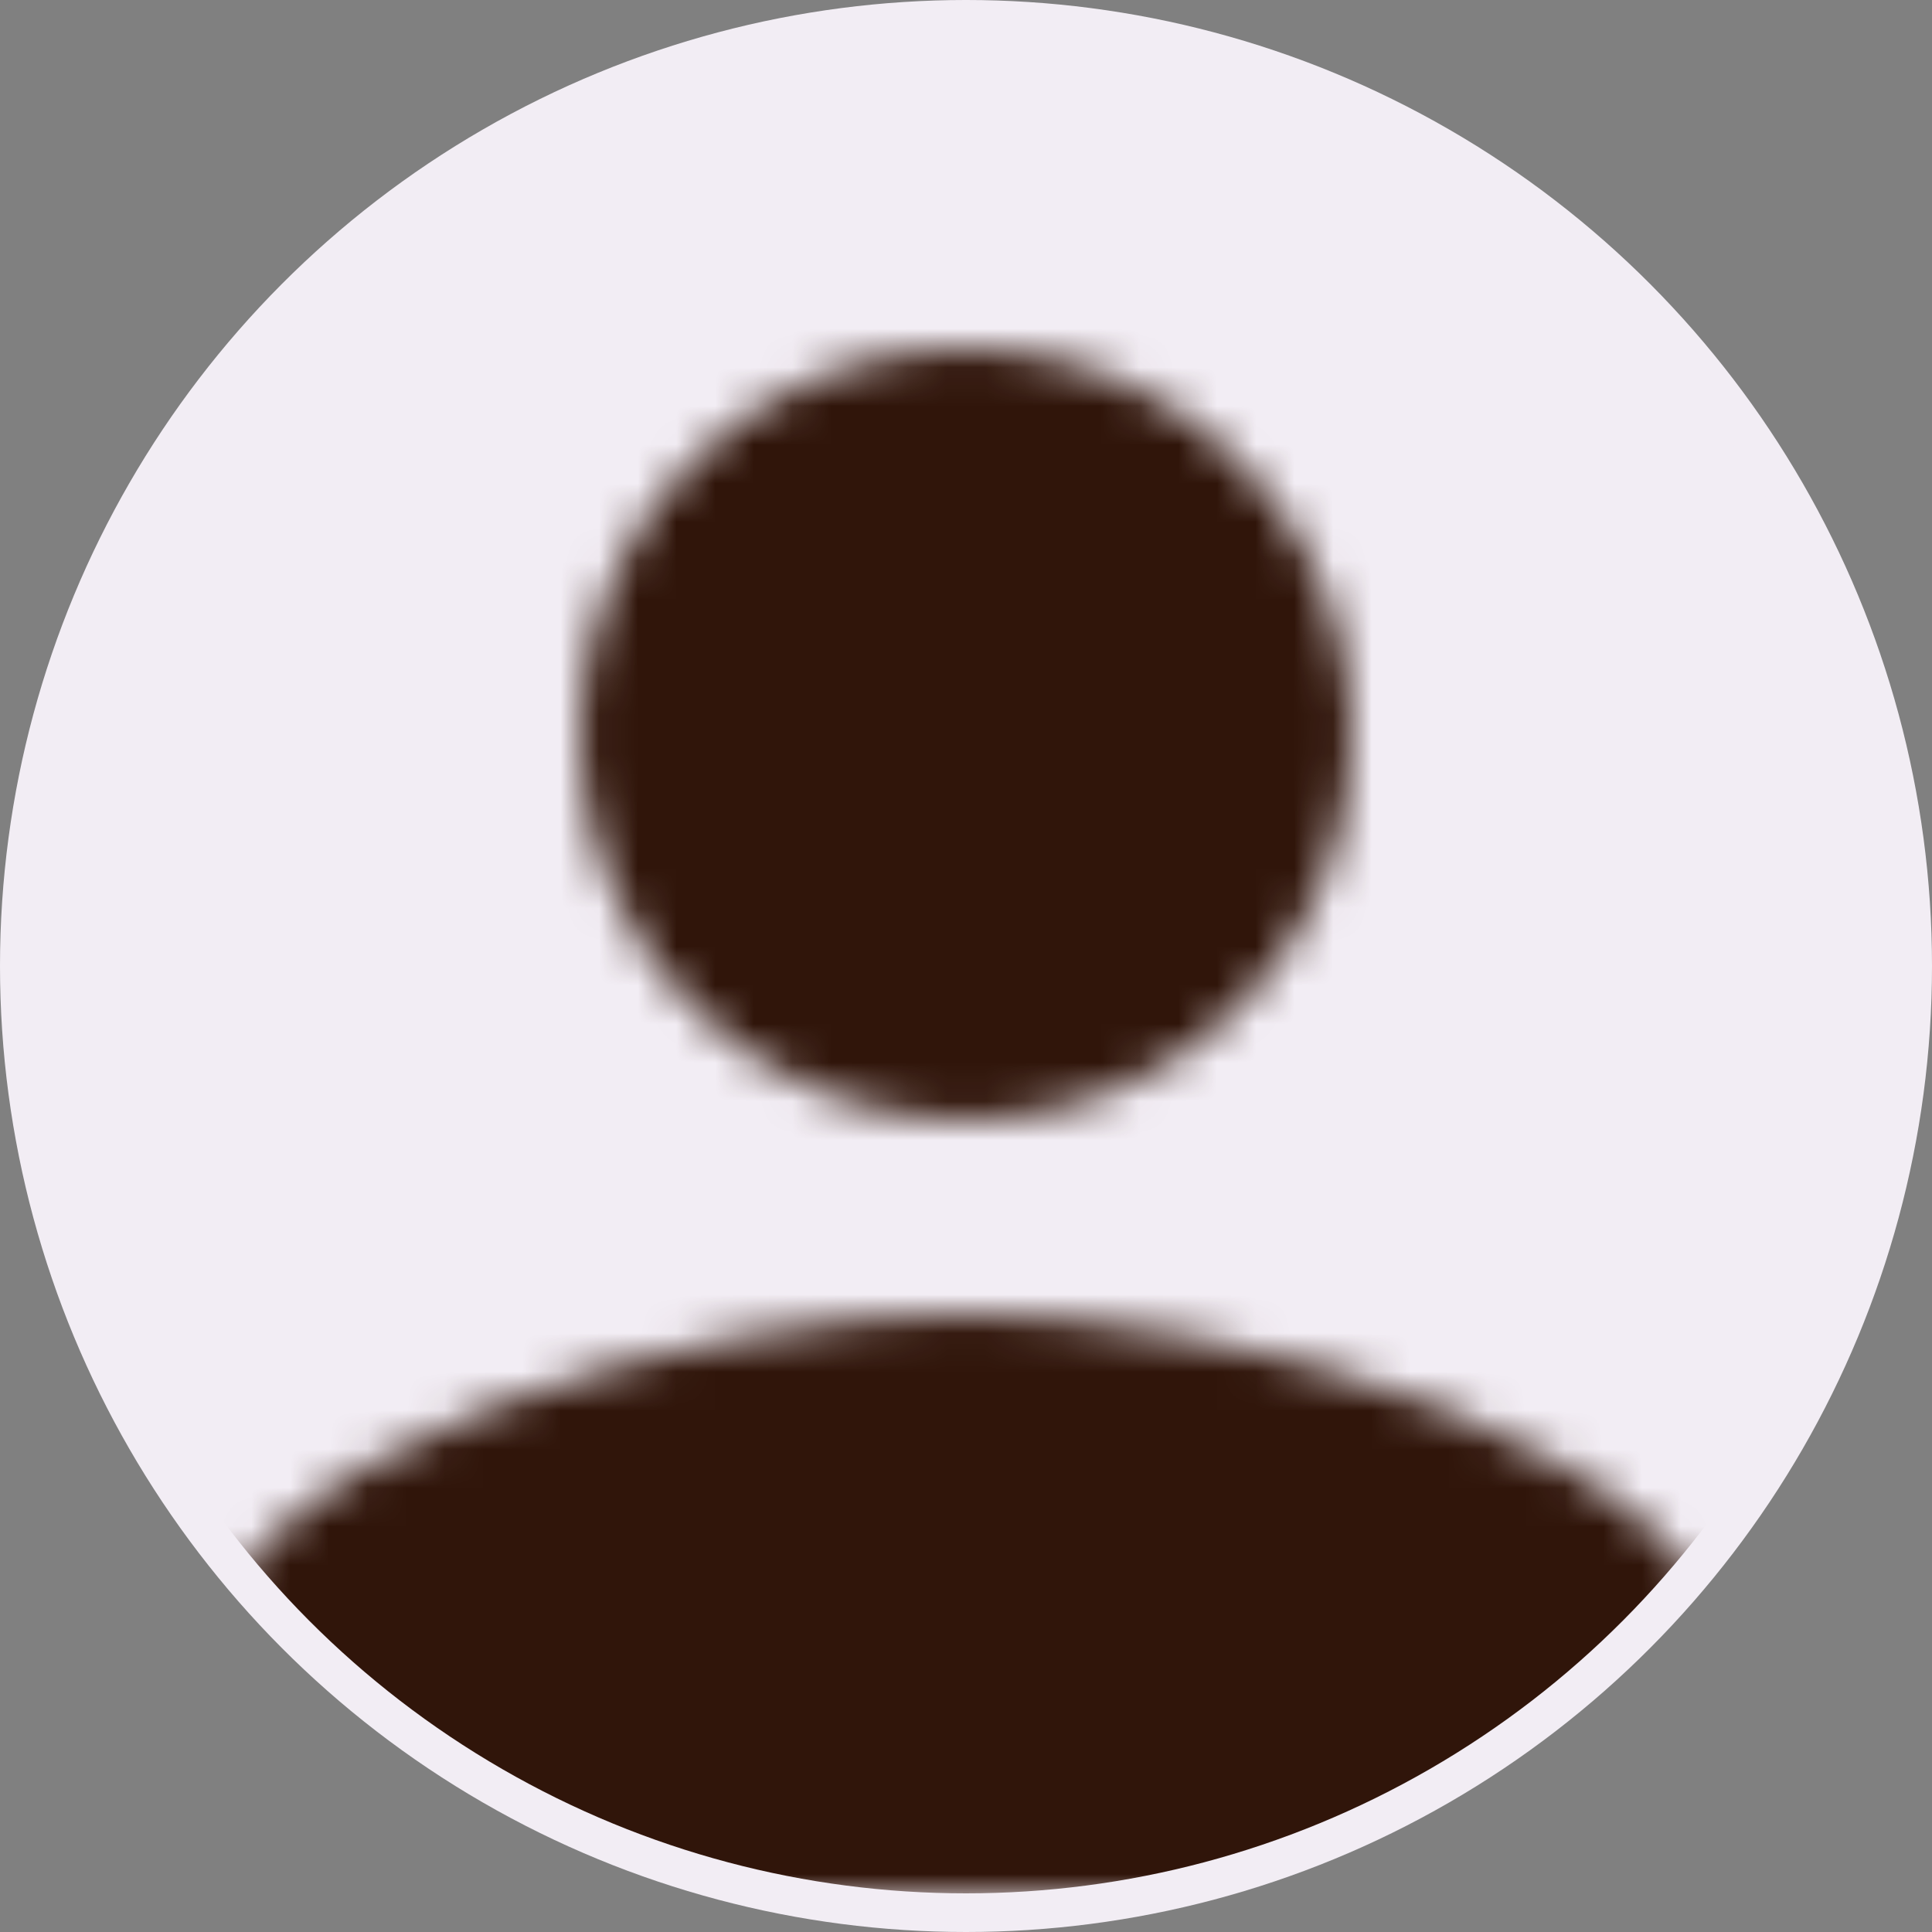<svg width="50" height="50" viewBox="0 0 50 50" fill="none" xmlns="http://www.w3.org/2000/svg">
<rect x="0" y="0" width="50" height="50" fill="#808080" stroke="none"/>
<circle cx="25" cy="25" r="25" fill="#F2EDF4"/>
<circle cx="25" cy="25" r="24" fill="#F2EDF4"/>
<mask id="mask0_120_102" style="mask-type:alpha" maskUnits="userSpaceOnUse" x="5" y="9" width="40" height="40">
<path fill-rule="evenodd" clip-rule="evenodd" d="M35 19C35 24.525 30.525 29 25 29C19.475 29 15 24.525 15 19C15 13.475 19.475 9 25 9C30.525 9 35 13.475 35 19ZM5 44C5 37.35 18.325 34 25 34C31.675 34 45 37.35 45 44V46.5C45 47.875 43.875 49 42.5 49H7.5C6.125 49 5 47.875 5 46.5V44Z" fill="#F2EDF4"/>
</mask>
<g mask="url(#mask0_120_102)">
<circle cx="25" cy="25" r="24" fill="#30150A"/>
</g>
</svg>

